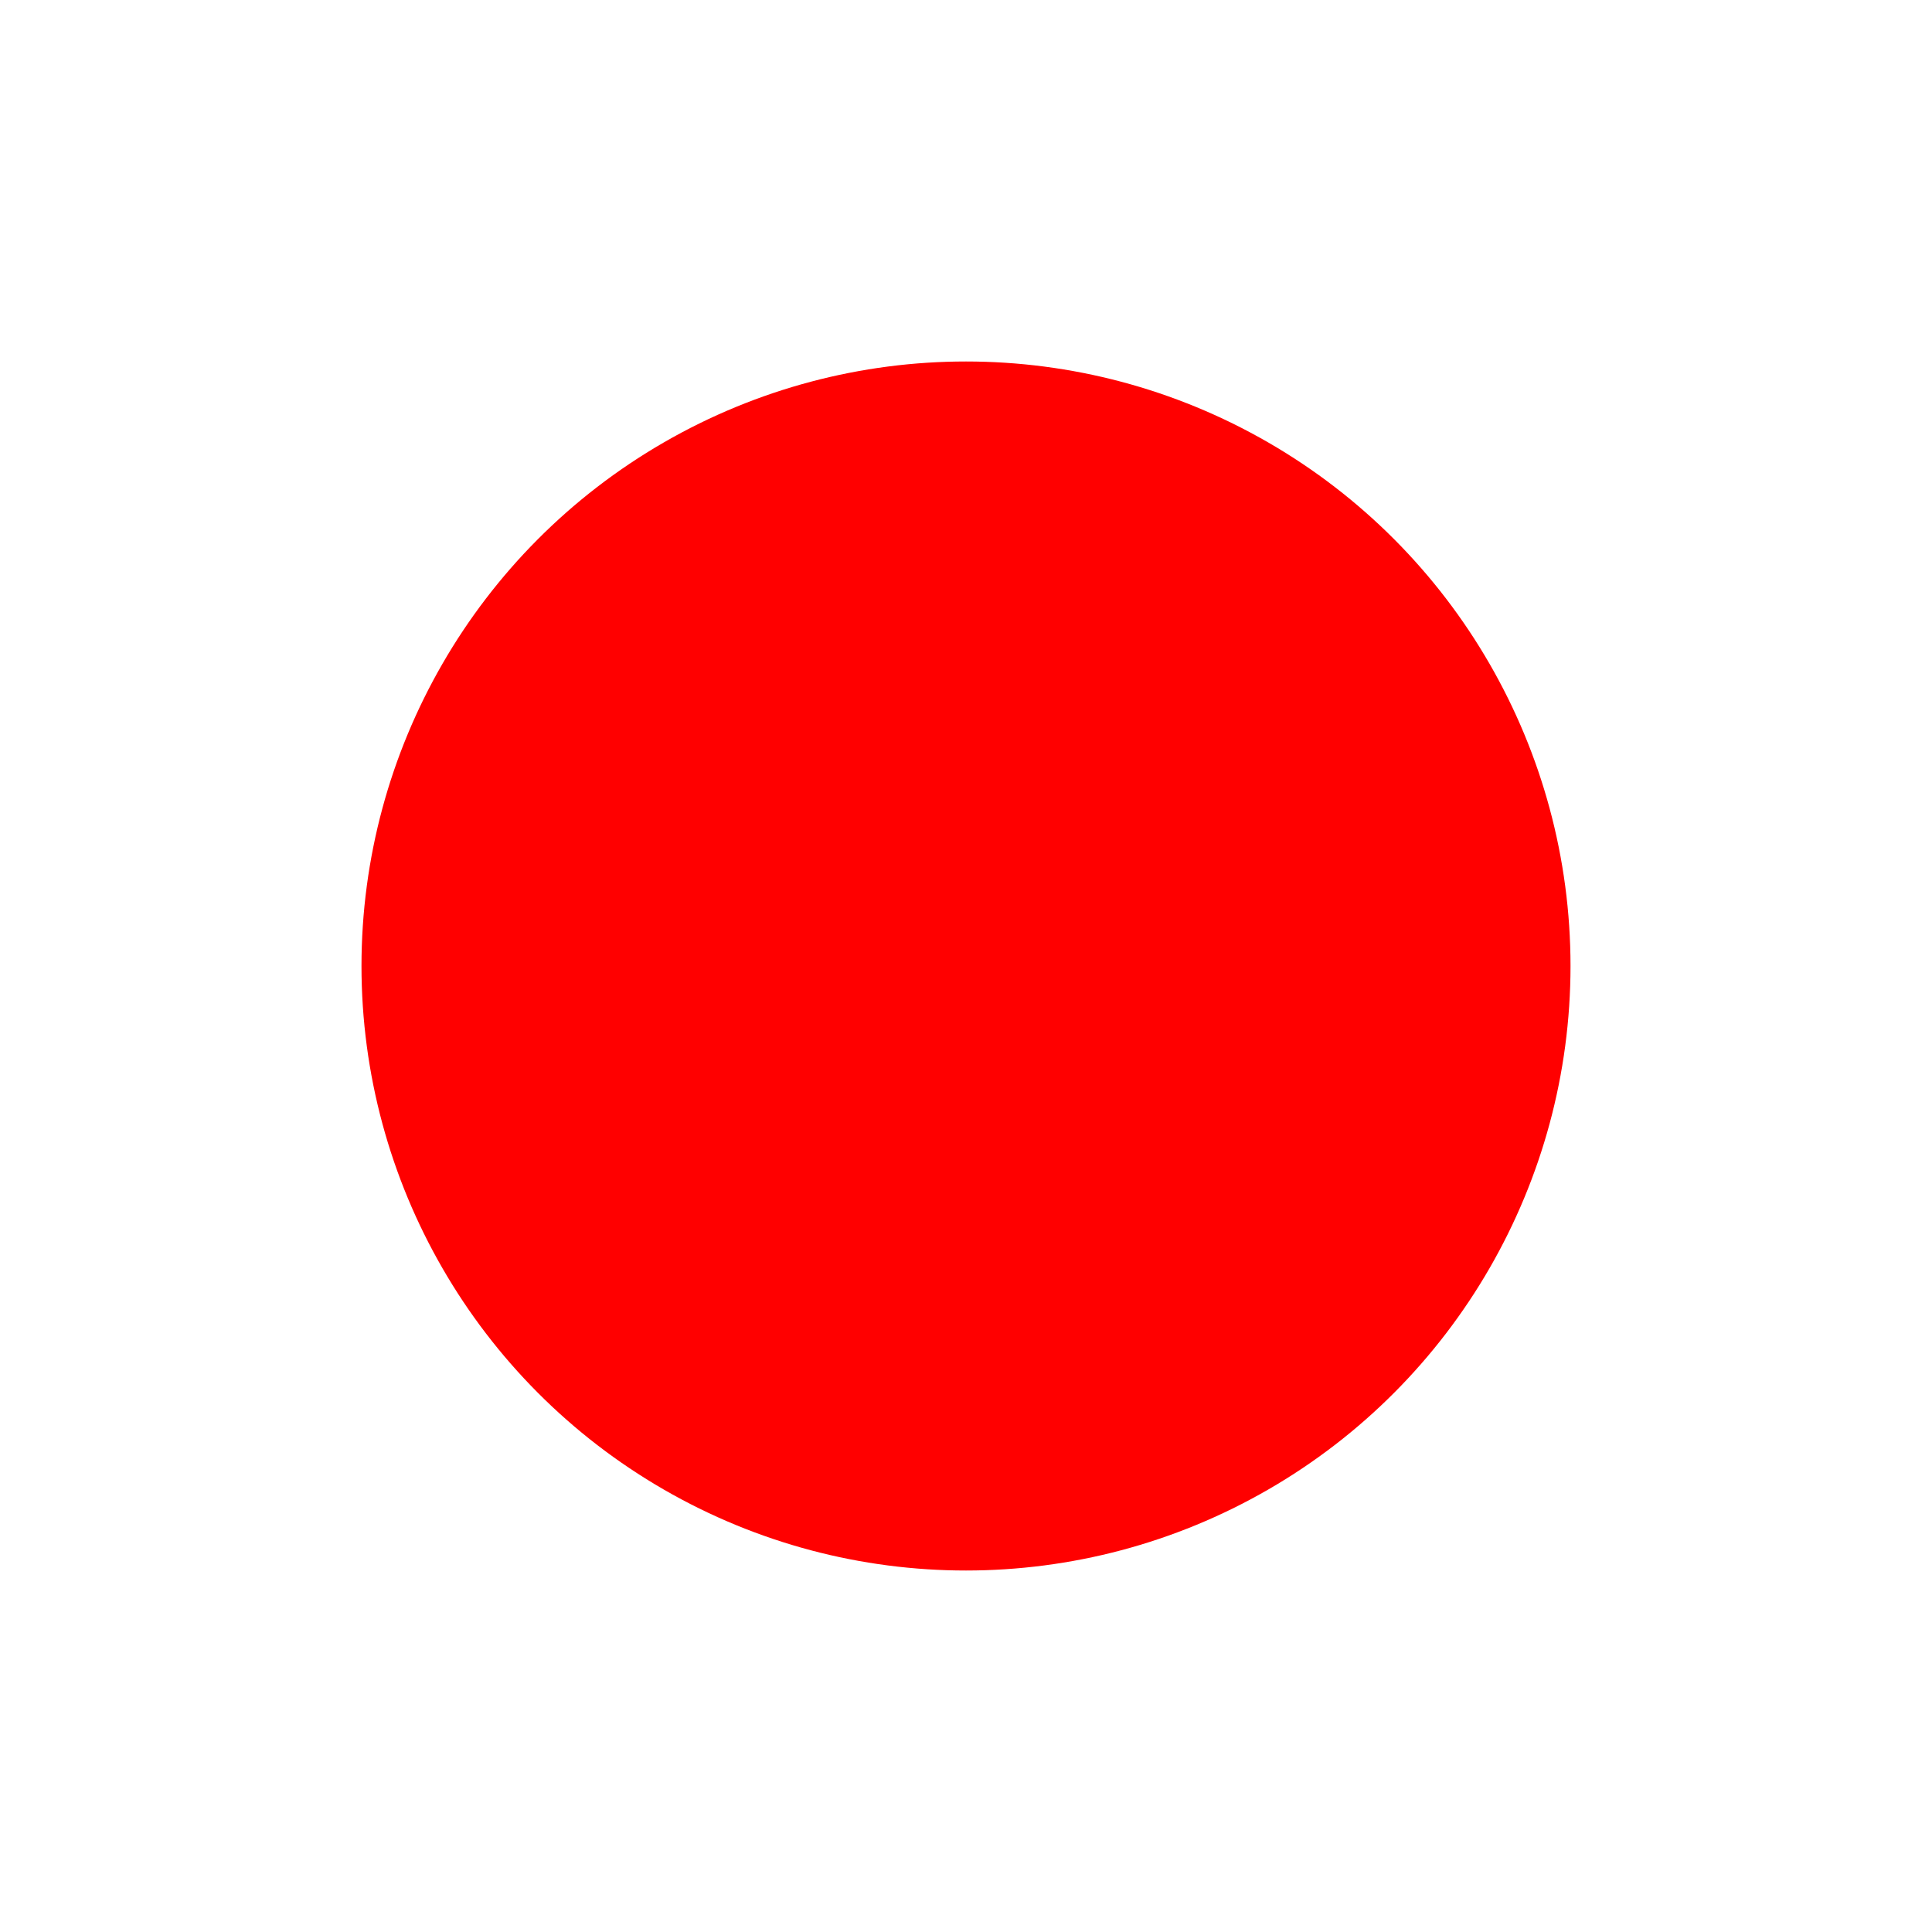 <svg id="eG5Fb6Uuf9P1" xmlns="http://www.w3.org/2000/svg" xmlns:xlink="http://www.w3.org/1999/xlink" viewBox="0 0 200 200" shape-rendering="geometricPrecision" text-rendering="geometricPrecision"><ellipse rx="62.579" ry="62.579" transform="translate(100 100)" fill="#f00" stroke-width="0"/></svg>
